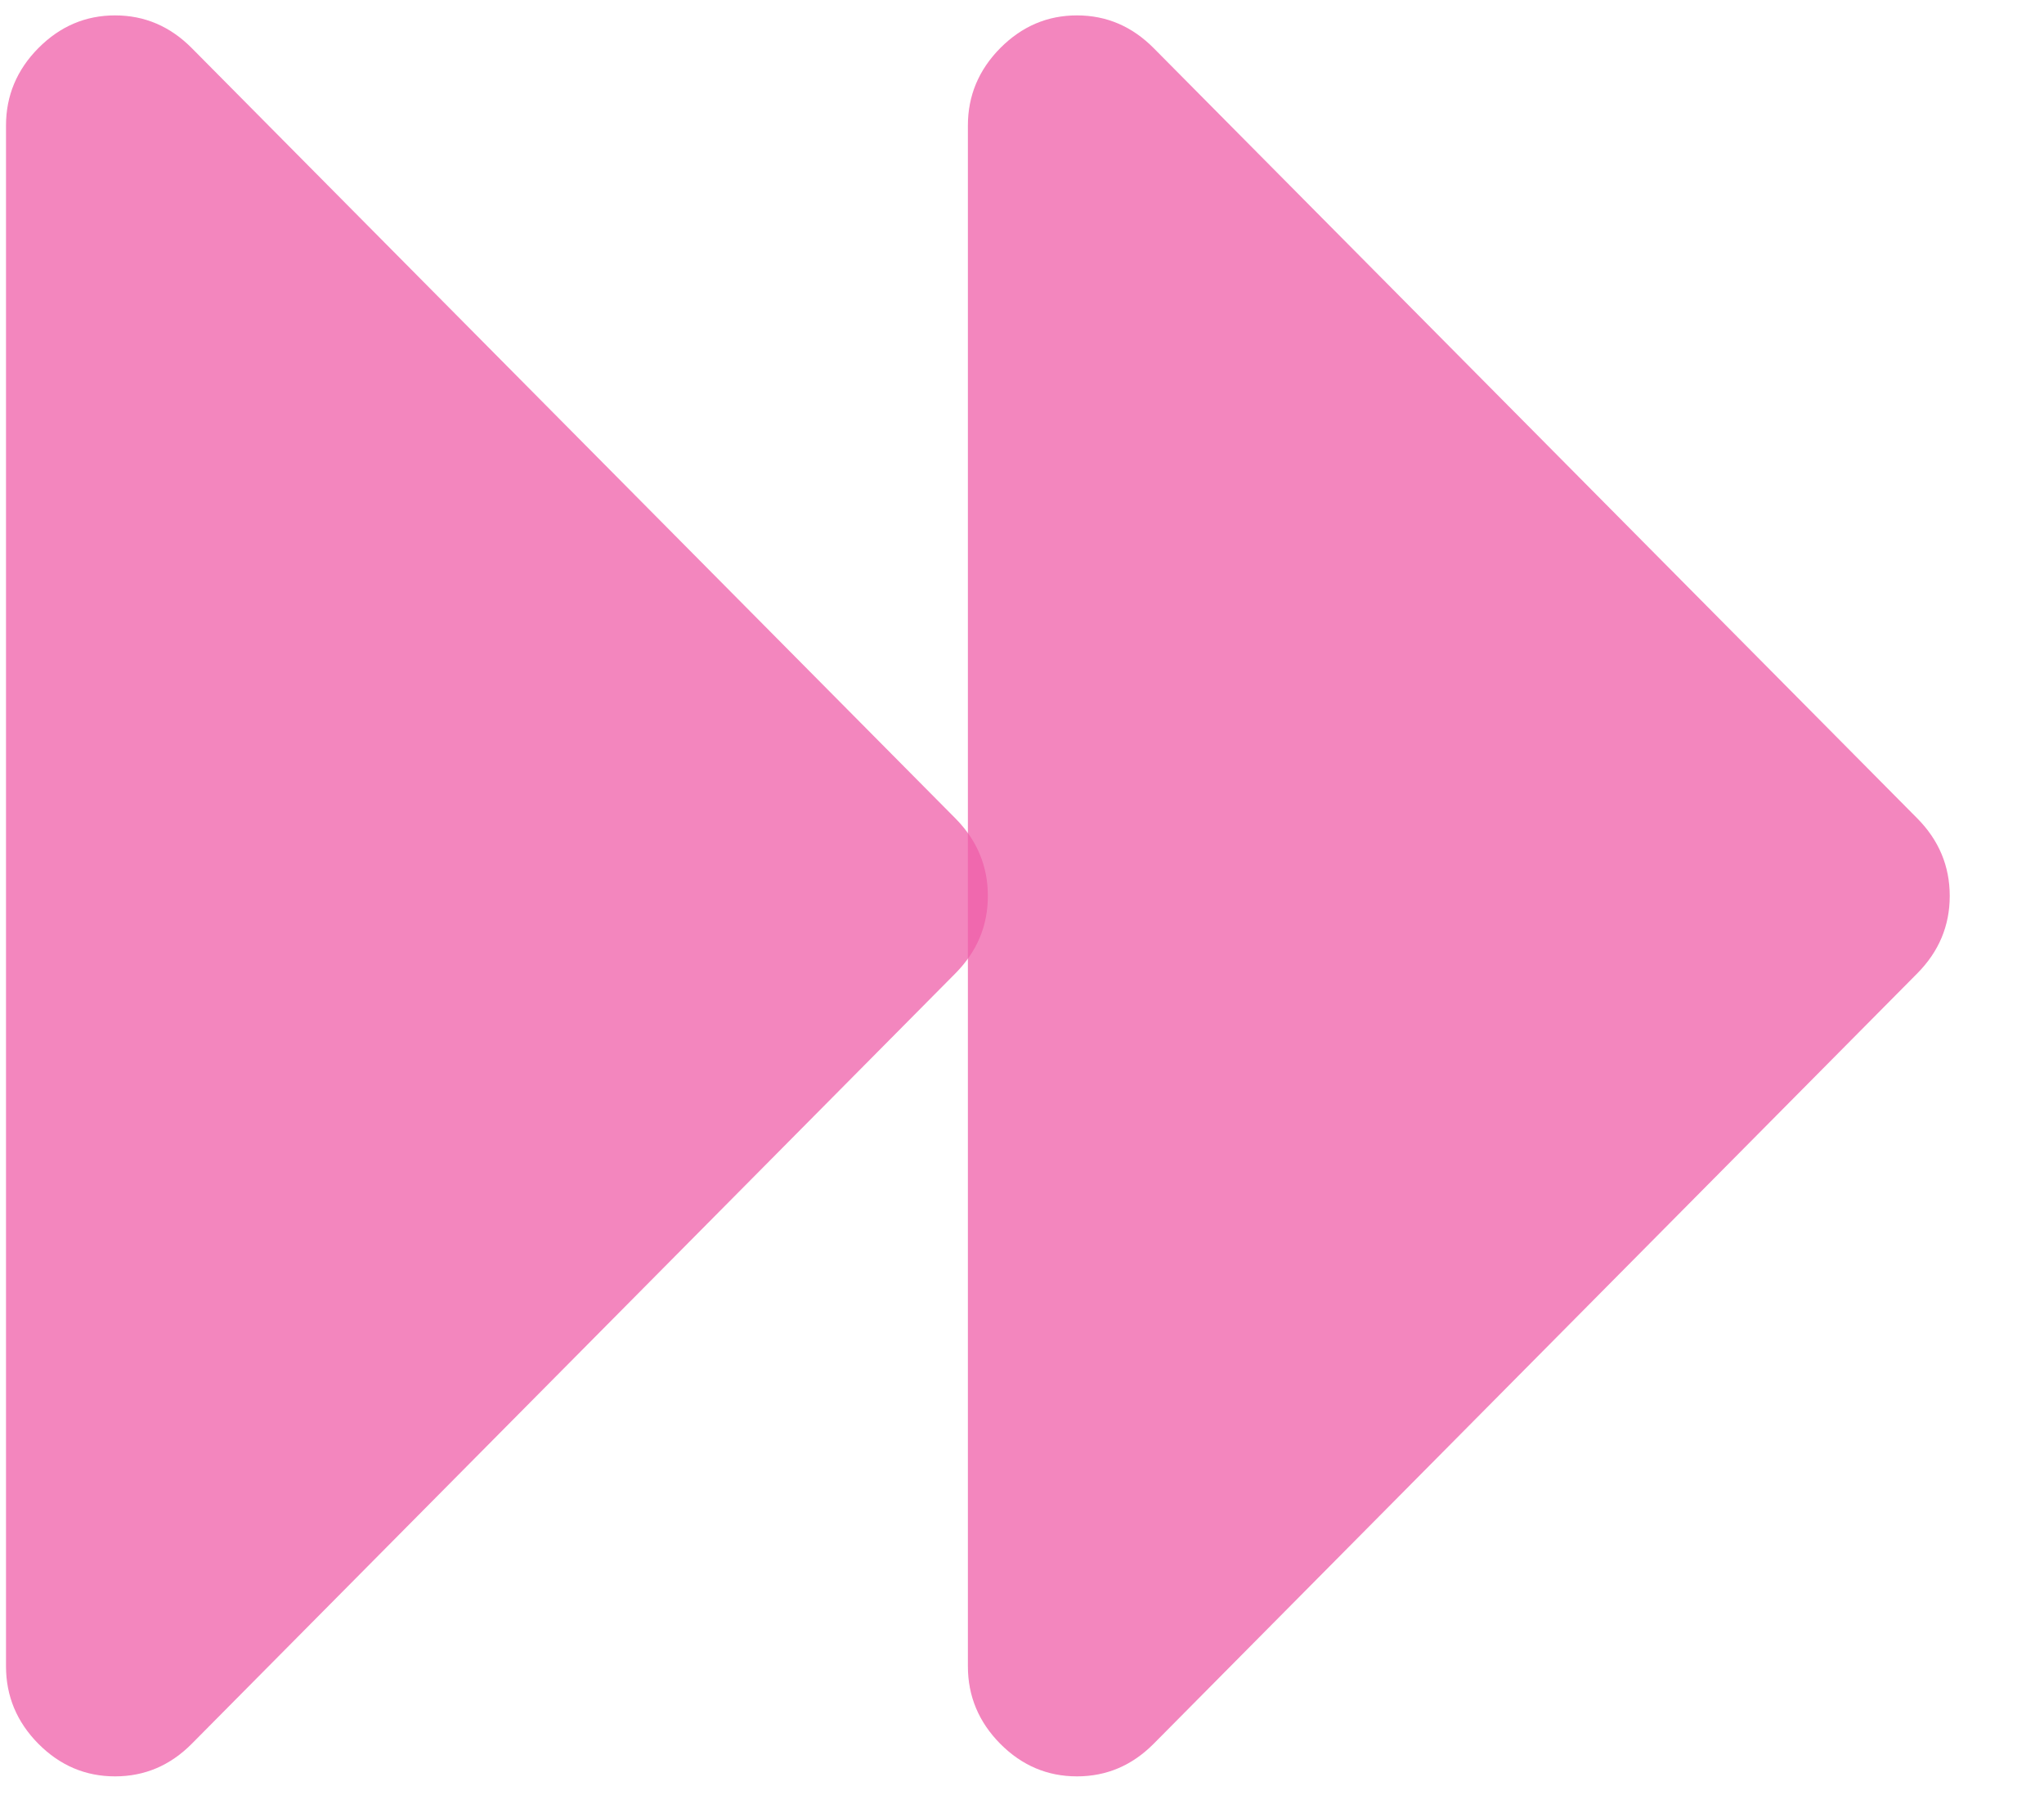 <svg width="17" height="15" viewBox="0 0 17 15" fill="none" xmlns="http://www.w3.org/2000/svg">
<g opacity="0.75" clip-path="url(#clip0_132_11)">
<path d="M0.957 14.771C1.203 14.771 1.415 14.681 1.595 14.5C2.23 13.859 7.312 8.734 7.947 8.093C8.126 7.912 8.216 7.698 8.216 7.45C8.216 7.202 8.126 6.987 7.947 6.806C7.312 6.166 2.23 1.041 1.595 0.4C1.415 0.219 1.203 0.128 0.957 0.128C0.711 0.128 0.499 0.219 0.319 0.4C0.14 0.581 0.05 0.796 0.05 1.043C0.05 2.325 0.05 12.575 0.05 13.856C0.05 14.104 0.14 14.319 0.319 14.5C0.499 14.681 0.711 14.771 0.957 14.771Z" fill="#EF5DA8"/>
</g>
<g opacity="0.75" clip-path="url(#clip1_132_11)">
<path d="M8.957 14.771C9.203 14.771 9.415 14.681 9.595 14.5C10.23 13.859 15.312 8.734 15.947 8.093C16.126 7.912 16.216 7.698 16.216 7.45C16.216 7.202 16.126 6.987 15.947 6.806C15.312 6.166 10.23 1.041 9.595 0.4C9.415 0.219 9.203 0.128 8.957 0.128C8.711 0.128 8.499 0.219 8.319 0.4C8.14 0.581 8.05 0.796 8.05 1.043C8.05 2.325 8.05 12.575 8.05 13.856C8.05 14.104 8.14 14.319 8.319 14.5C8.499 14.681 8.711 14.771 8.957 14.771Z" fill="#EF5DA8"/>
</g>
<defs>
<clipPath id="clip0_132_11">
<rect width="8.365" height="15" fill="white"/>
</clipPath>
<clipPath id="clip1_132_11">
<rect width="8.365" height="15" fill="white" transform="translate(8)"/>
</clipPath>
</defs>
</svg>
